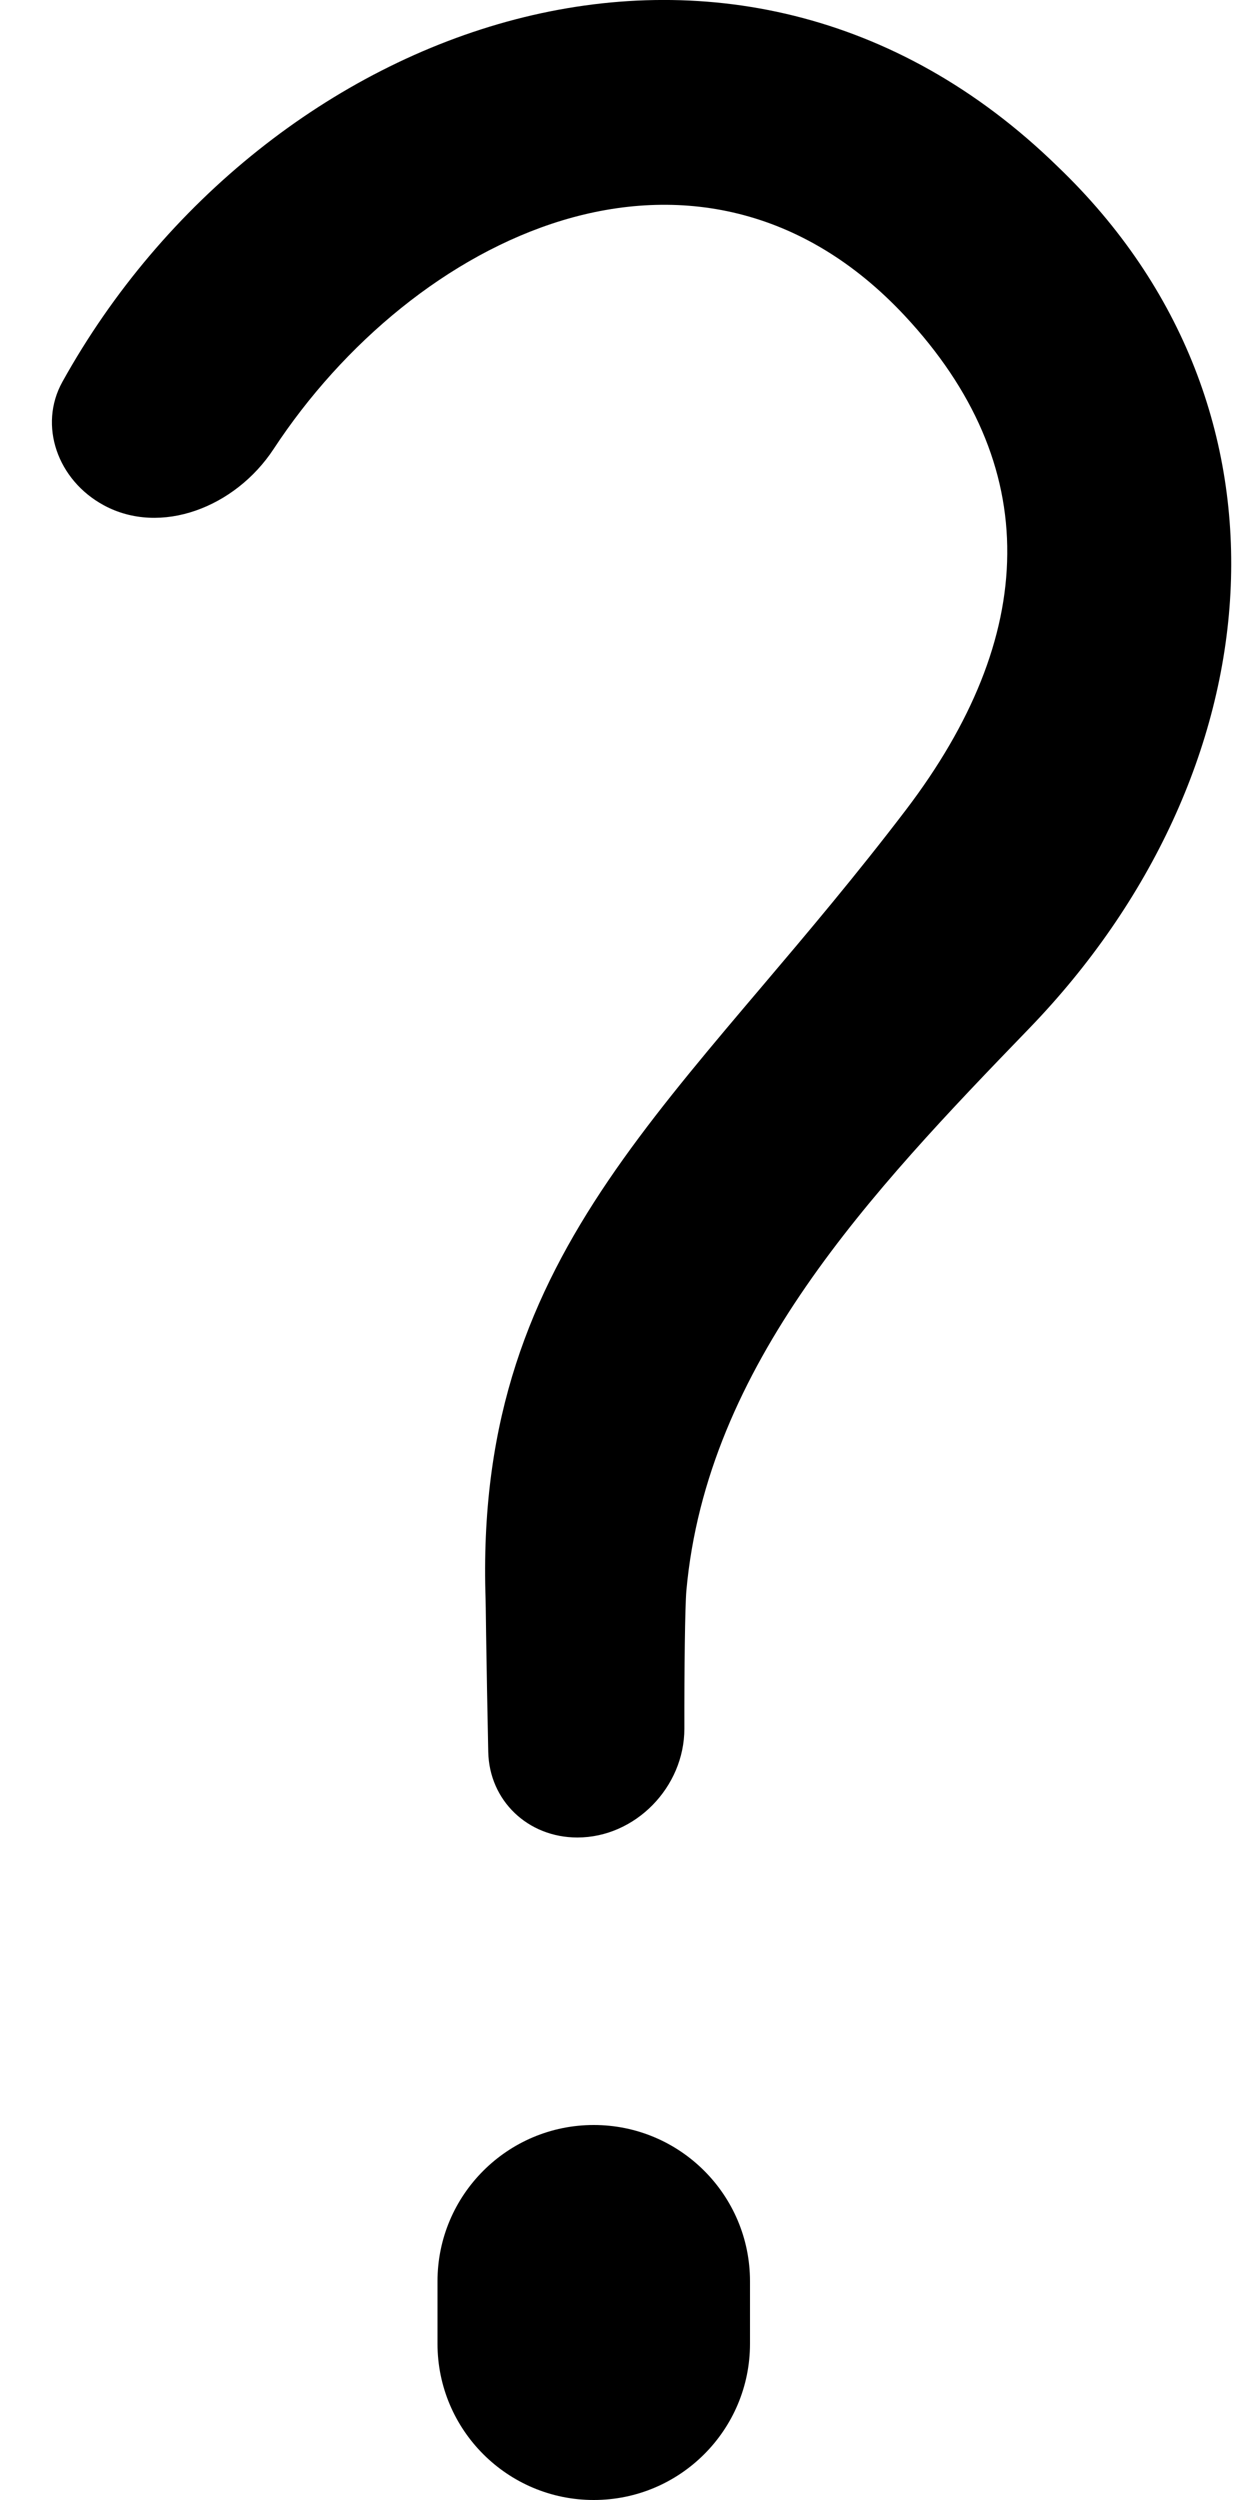 <svg width="10" height="20" viewBox="0 0 10 20" fill="none" xmlns="http://www.w3.org/2000/svg">
<path d="M8.462 1.333L8.461 1.332C7.166 0.068 5.585 -0.226 4.123 0.155C2.656 0.538 1.306 1.601 0.499 3.055C0.306 3.403 0.459 3.842 0.832 4.043C1.284 4.287 1.88 4.062 2.189 3.592C2.745 2.745 3.585 2.04 4.499 1.763C5.423 1.484 6.417 1.646 7.239 2.527C7.789 3.117 8.064 3.757 8.058 4.432C8.053 5.104 7.771 5.79 7.249 6.477C6.853 6.997 6.461 7.461 6.093 7.895L5.959 8.053C5.552 8.534 5.18 8.982 4.866 9.445C4.243 10.364 3.848 11.341 3.883 12.735C3.885 12.787 3.887 12.915 3.889 13.082C3.893 13.34 3.899 13.694 3.906 14.015C3.914 14.405 4.223 14.7 4.619 14.7C5.082 14.7 5.475 14.298 5.475 13.829C5.474 13.352 5.48 12.854 5.491 12.725C5.654 10.92 6.966 9.539 8.233 8.228C10.196 6.196 10.488 3.274 8.462 1.333Z" fill="currentColor"/>
<path d="M4.75 20C4.06 20 3.5 19.44 3.5 18.75V18.25C3.5 17.56 4.06 17 4.75 17C5.44 17 6 17.56 6 18.25V18.75C6 19.44 5.44 20 4.75 20Z" fill="currentColor"/>
</svg>

